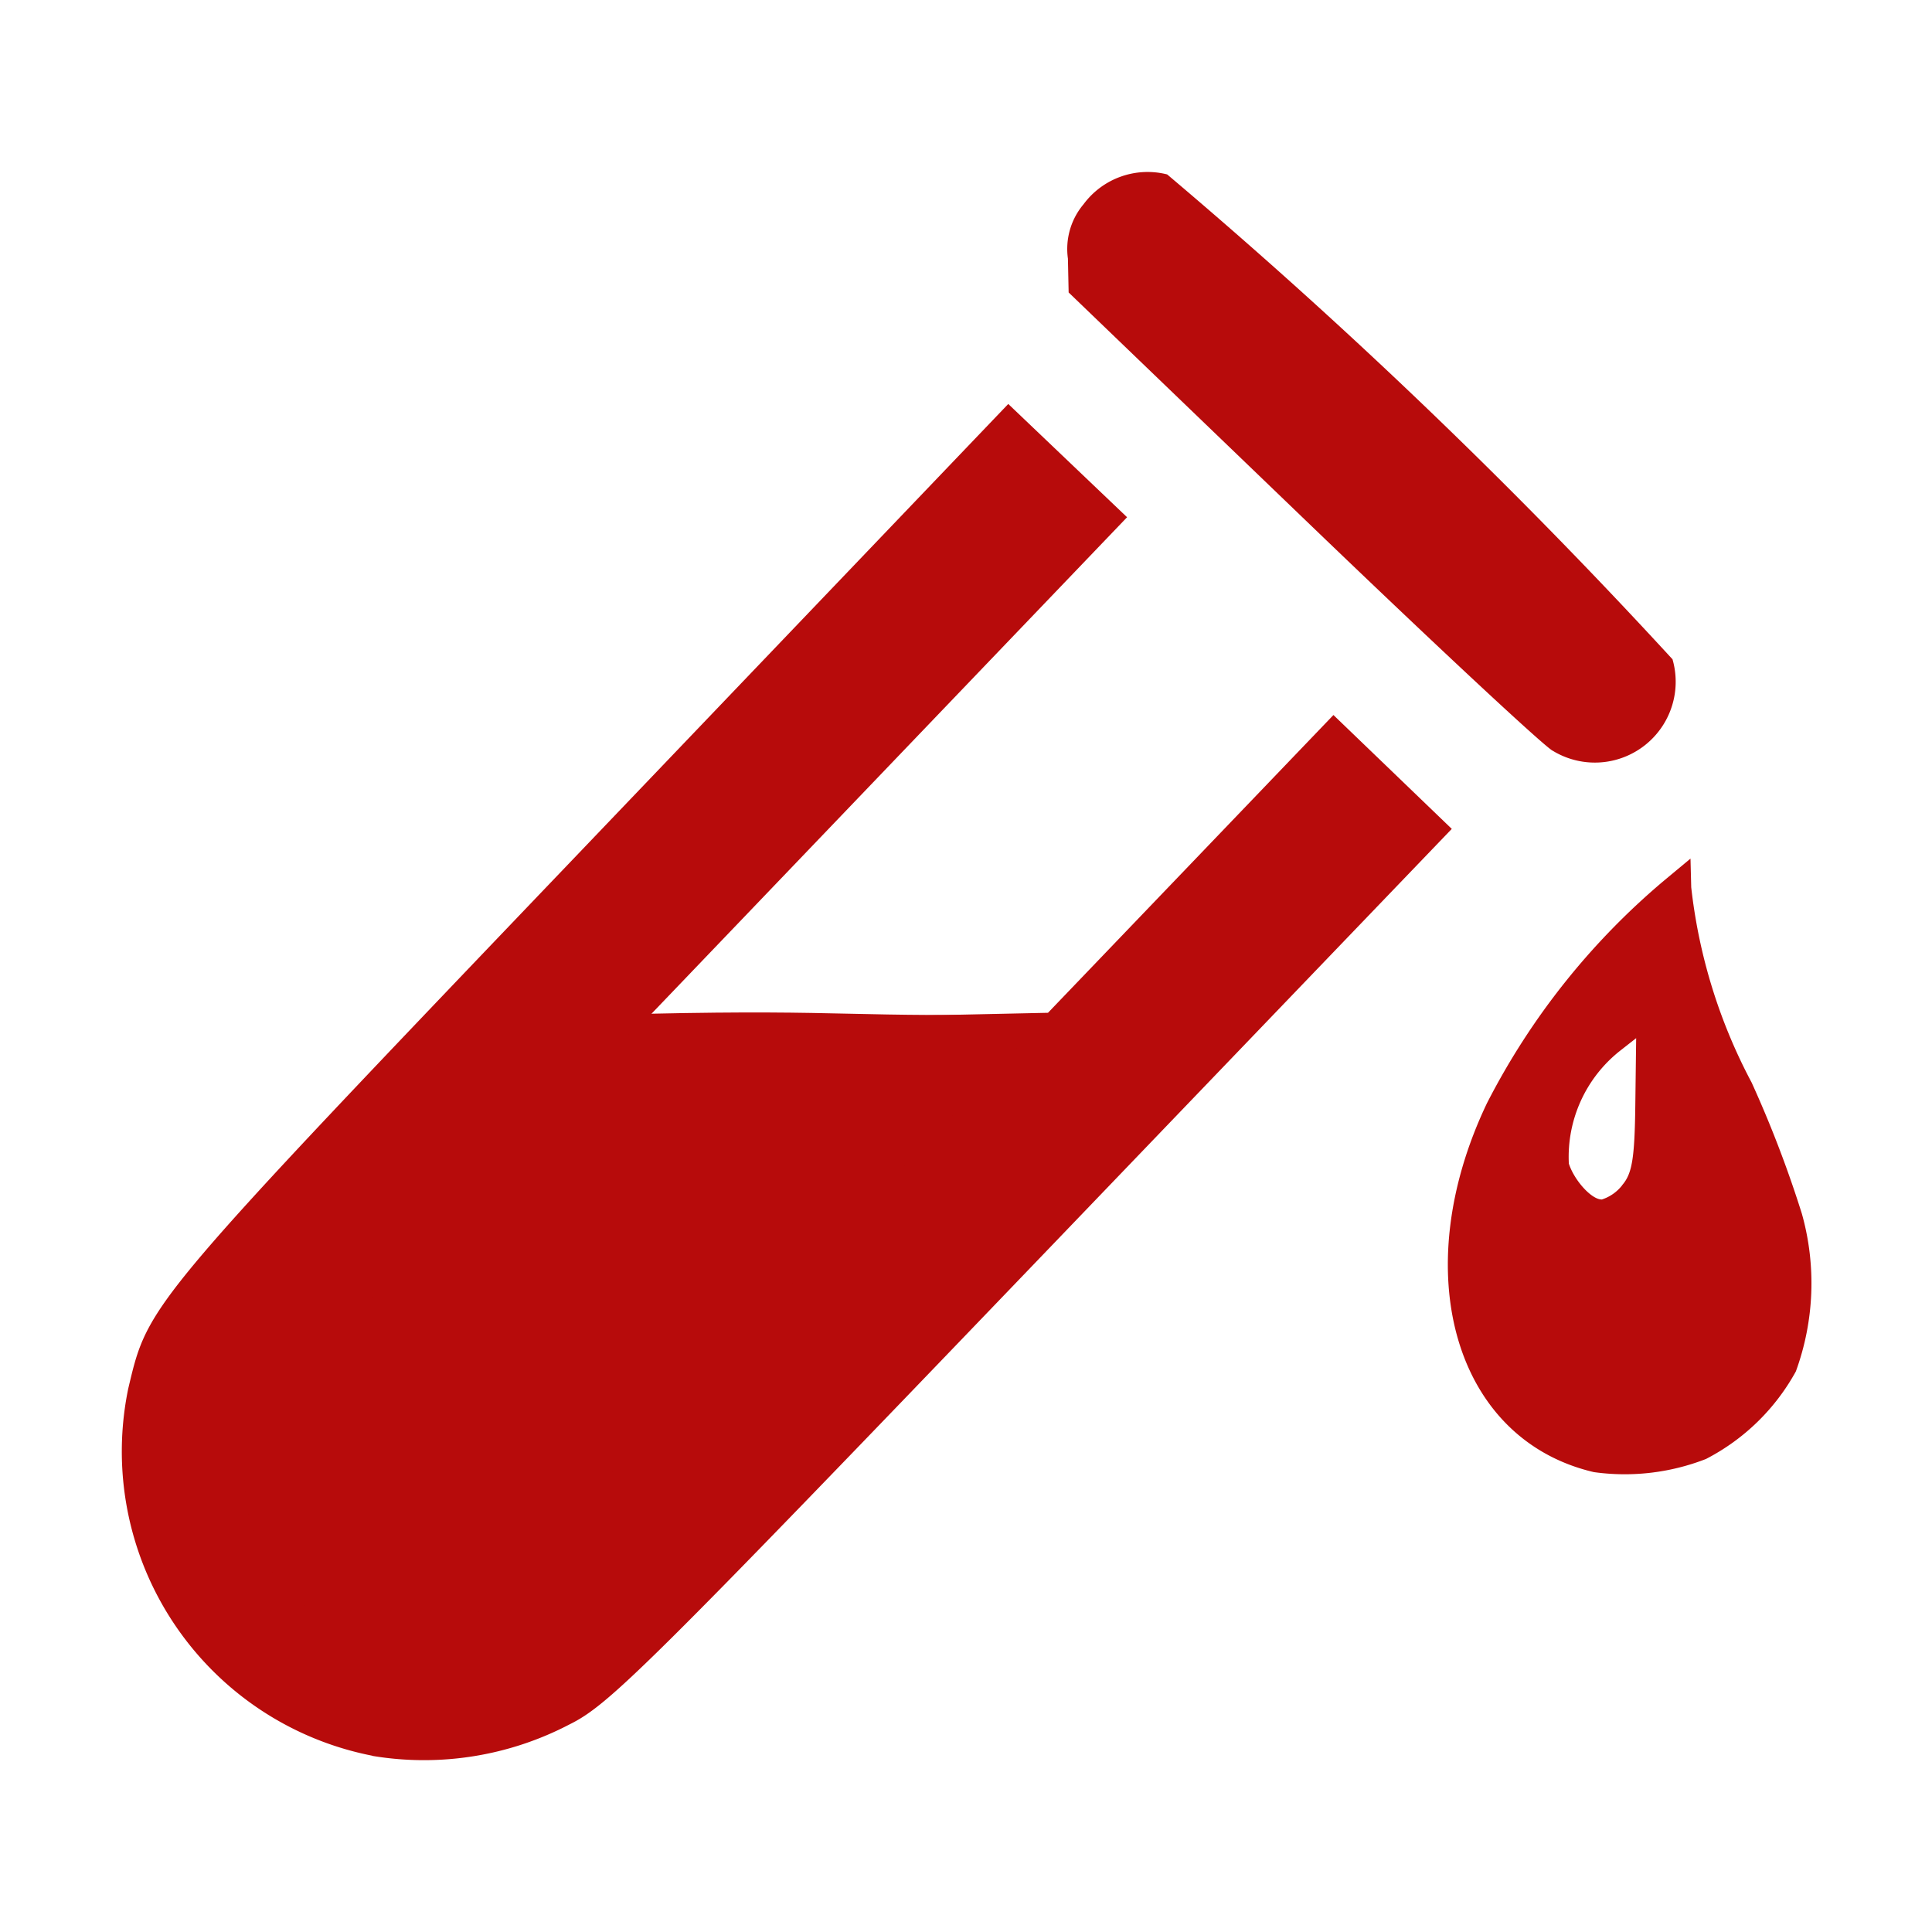<svg xmlns="http://www.w3.org/2000/svg" viewBox="0 0 32 32"><path d="M26.4 24.383c-2.306-.538-3.109-3.31-1.771-6.111a11.9 11.9 0 0 1 2.956-3.706l.415-.345.012.475a9 9 0 0 0 1 3.233 19 19 0 0 1 .833 2.175 4.26 4.26 0 0 1-.1 2.611 3.56 3.56 0 0 1-1.488 1.45 3.7 3.7 0 0 1-1.857.218m.468-4.753c.166-.191.207-.443.218-1.335l.014-1.1-.269.211a2.24 2.24 0 0 0-.846 1.867c.093.285.382.6.548.594a.7.7 0 0 0 .336-.236ZM6.165 29.08A5.136 5.136 0 0 1 2.124 23c.339-1.427.269-1.344 7.635-9.049l6.941-7.26.984.938.984.938-4 4.176-4 4.176 3.345-.072 3.345-.072 2.364-2.466 2.364-2.466.98.943.98.943-6.951 7.24c-6.377 6.642-7.009 7.269-7.657 7.59a5.2 5.2 0 0 1-3.27.524Zm19.55-16.646c-.183-.11-2.061-1.862-4.173-3.895L17.7 4.844l-.012-.561a1.15 1.15 0 0 1 .259-.9 1.32 1.32 0 0 1 1.385-.494 92 92 0 0 1 8.37 8.031 1.339 1.339 0 0 1-1.99 1.511Z" style="fill:#b70b0b"/><path d="M4.1 23.621c-.353 2.277.959 3.823 3.439 3.486.255-.268 3.21-3.353 9.849-10.316-3.34.072-3.3-.074-6.641 0-6.681 6.926-6.814 6.876-6.647 6.83" style="fill:#b70b0b"/></svg>